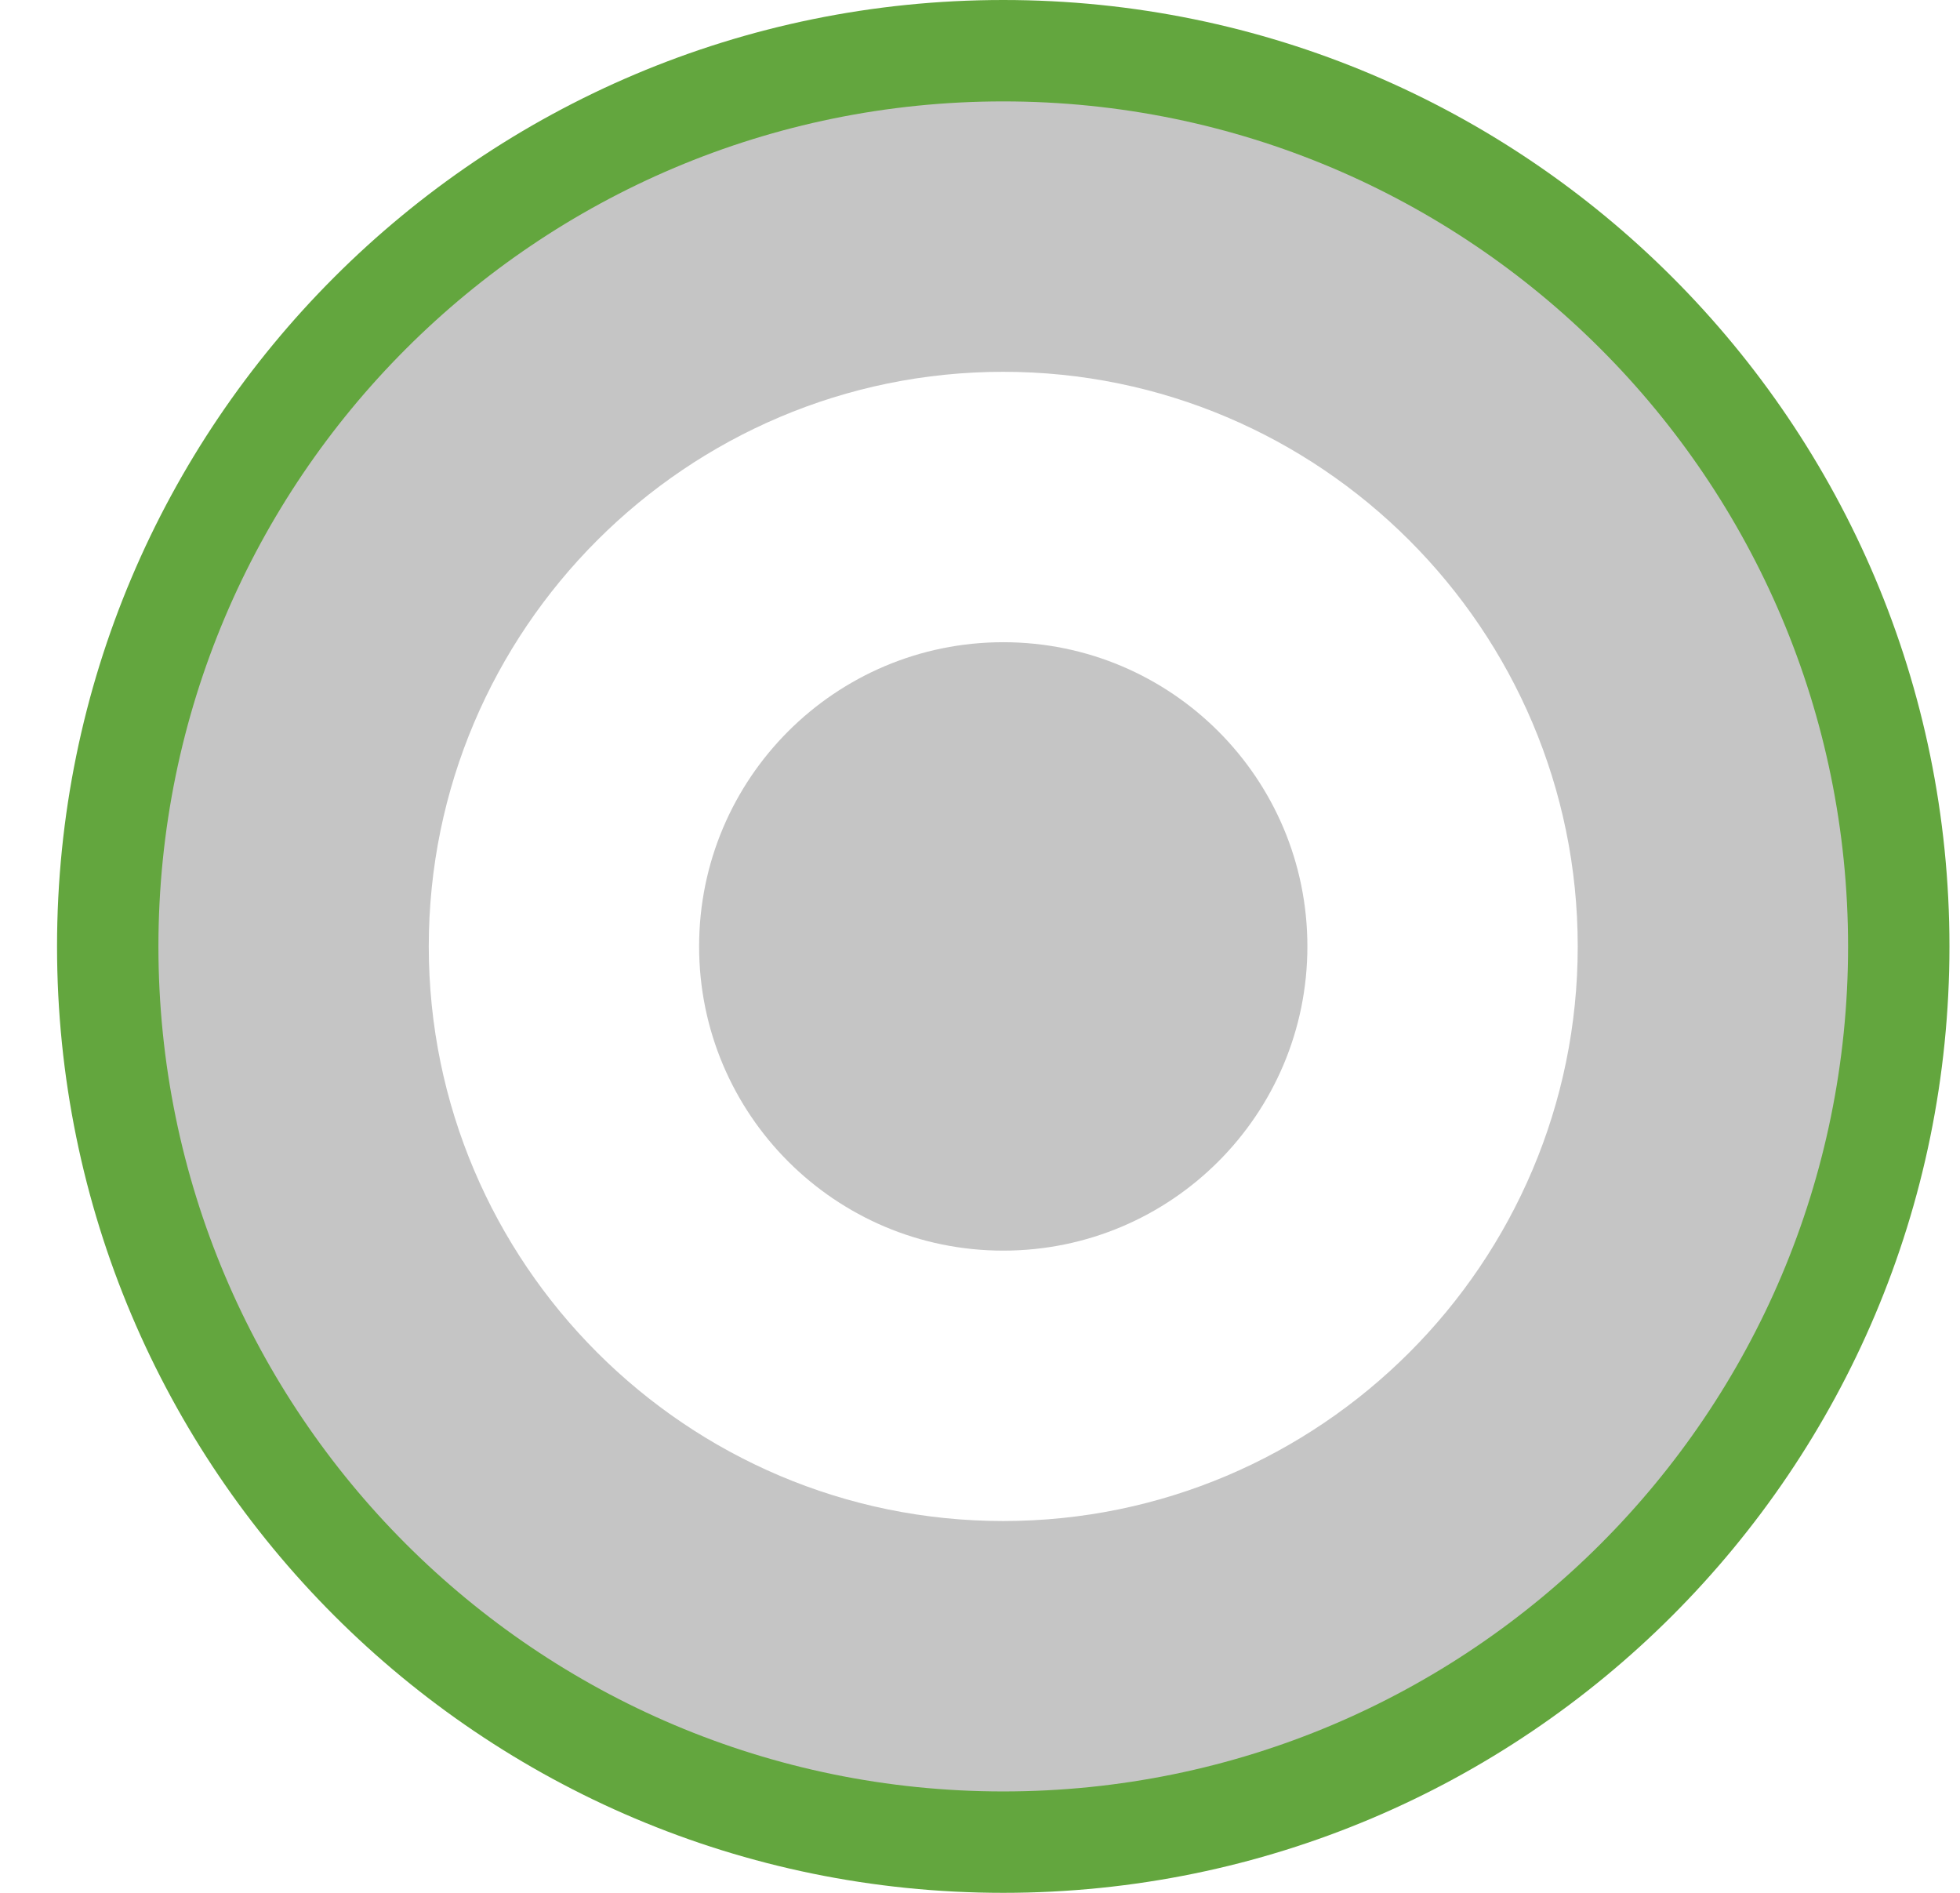 <svg width="29" height="28" viewBox="0 0 29 28" fill="none" xmlns="http://www.w3.org/2000/svg">
<path fill-rule="evenodd" clip-rule="evenodd" d="M0.844 14C0.844 6.269 7.113 0 14.844 0C22.576 0 28.844 6.269 28.844 14C28.844 21.731 22.576 28 14.844 28C7.113 28 0.844 21.731 0.844 14ZM24.364 14C24.364 8.751 20.094 4.48 14.844 4.48C9.595 4.48 5.324 8.751 5.324 14C5.324 19.25 9.595 23.52 14.844 23.52C20.094 23.52 24.364 19.25 24.364 14Z" fill="#63A63E"/>
<path fill-rule="evenodd" clip-rule="evenodd" d="M2.344 14C2.344 7.097 7.941 1.5 14.844 1.5C21.747 1.5 27.344 7.097 27.344 14C27.344 20.903 21.747 26.5 14.844 26.5C7.941 26.5 2.344 20.903 2.344 14ZM23.344 14C23.344 9.313 19.531 5.5 14.844 5.5C10.157 5.5 6.344 9.313 6.344 14C6.344 18.687 10.157 22.5 14.844 22.5C19.531 22.5 23.344 18.687 23.344 14Z" fill="#C5C5C5"/>
<path d="M14.844 18.5C17.33 18.5 19.344 16.485 19.344 14C19.344 11.515 17.33 9.5 14.844 9.5C12.359 9.5 10.344 11.515 10.344 14C10.344 16.485 12.359 18.5 14.844 18.5Z" fill="#C5C5C5"/>
</svg>
